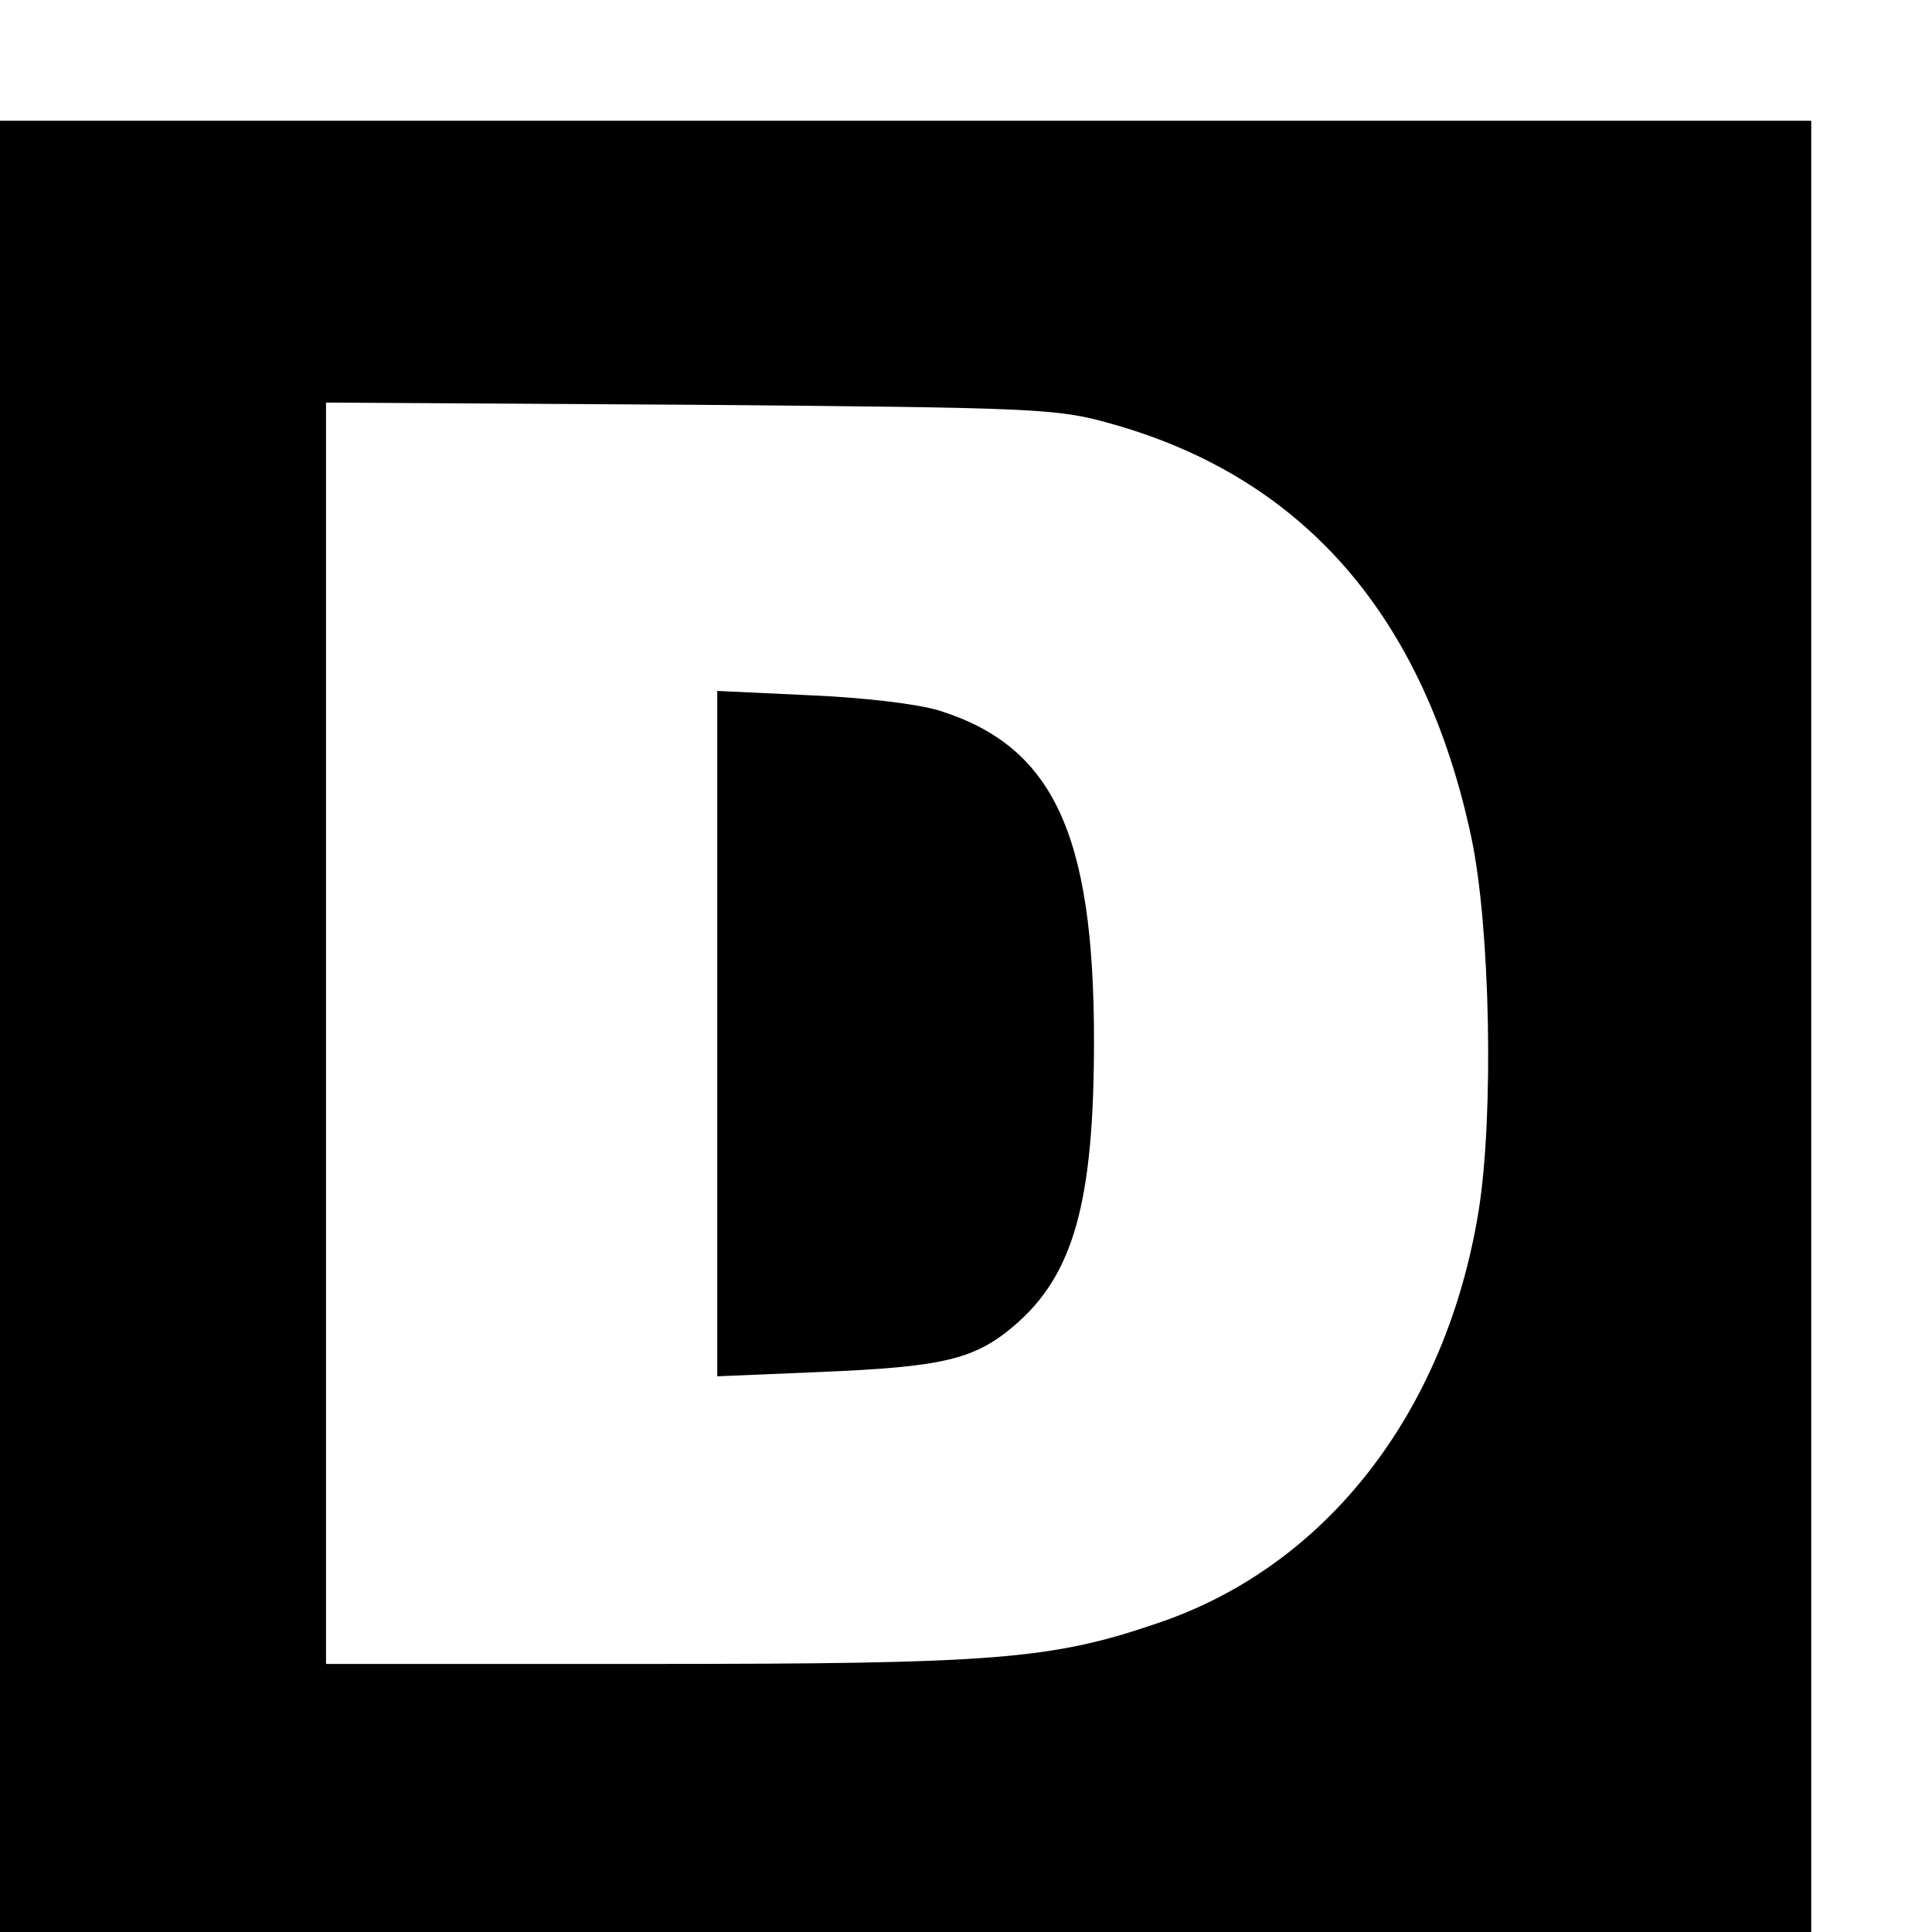 <?xml version="1.0" standalone="no"?>
<!DOCTYPE svg PUBLIC "-//W3C//DTD SVG 20010904//EN"
 "http://www.w3.org/TR/2001/REC-SVG-20010904/DTD/svg10.dtd">
<svg version="1.0" xmlns="http://www.w3.org/2000/svg"
 width="16pt" height="16pt" viewBox="0 0 16 16"
 preserveAspectRatio="xMidYMid meet">
<g transform="translate(0,16) scale(0.006,-0.006)"
fill="#000000" stroke="none">
<path d="M0 1250 l0 -1250 1250 0 1250 0 0 1250 0 1250 -1250 0 -1250 0 0
-1250z m1533 832 c266 -74 433 -266 498 -572 26 -124 31 -382 10 -514 -45
-279 -211 -492 -444 -570 -146 -50 -225 -56 -704 -56 l-443 0 0 871 0 870 503
-3 c478 -4 506 -5 580 -26z"/>
<path d="M990 1240 l0 -473 143 6 c168 7 212 17 267 64 82 70 110 171 110 393
0 287 -57 407 -214 456 -29 9 -105 18 -178 21 l-128 6 0 -473z"/>
</g>
</svg>
